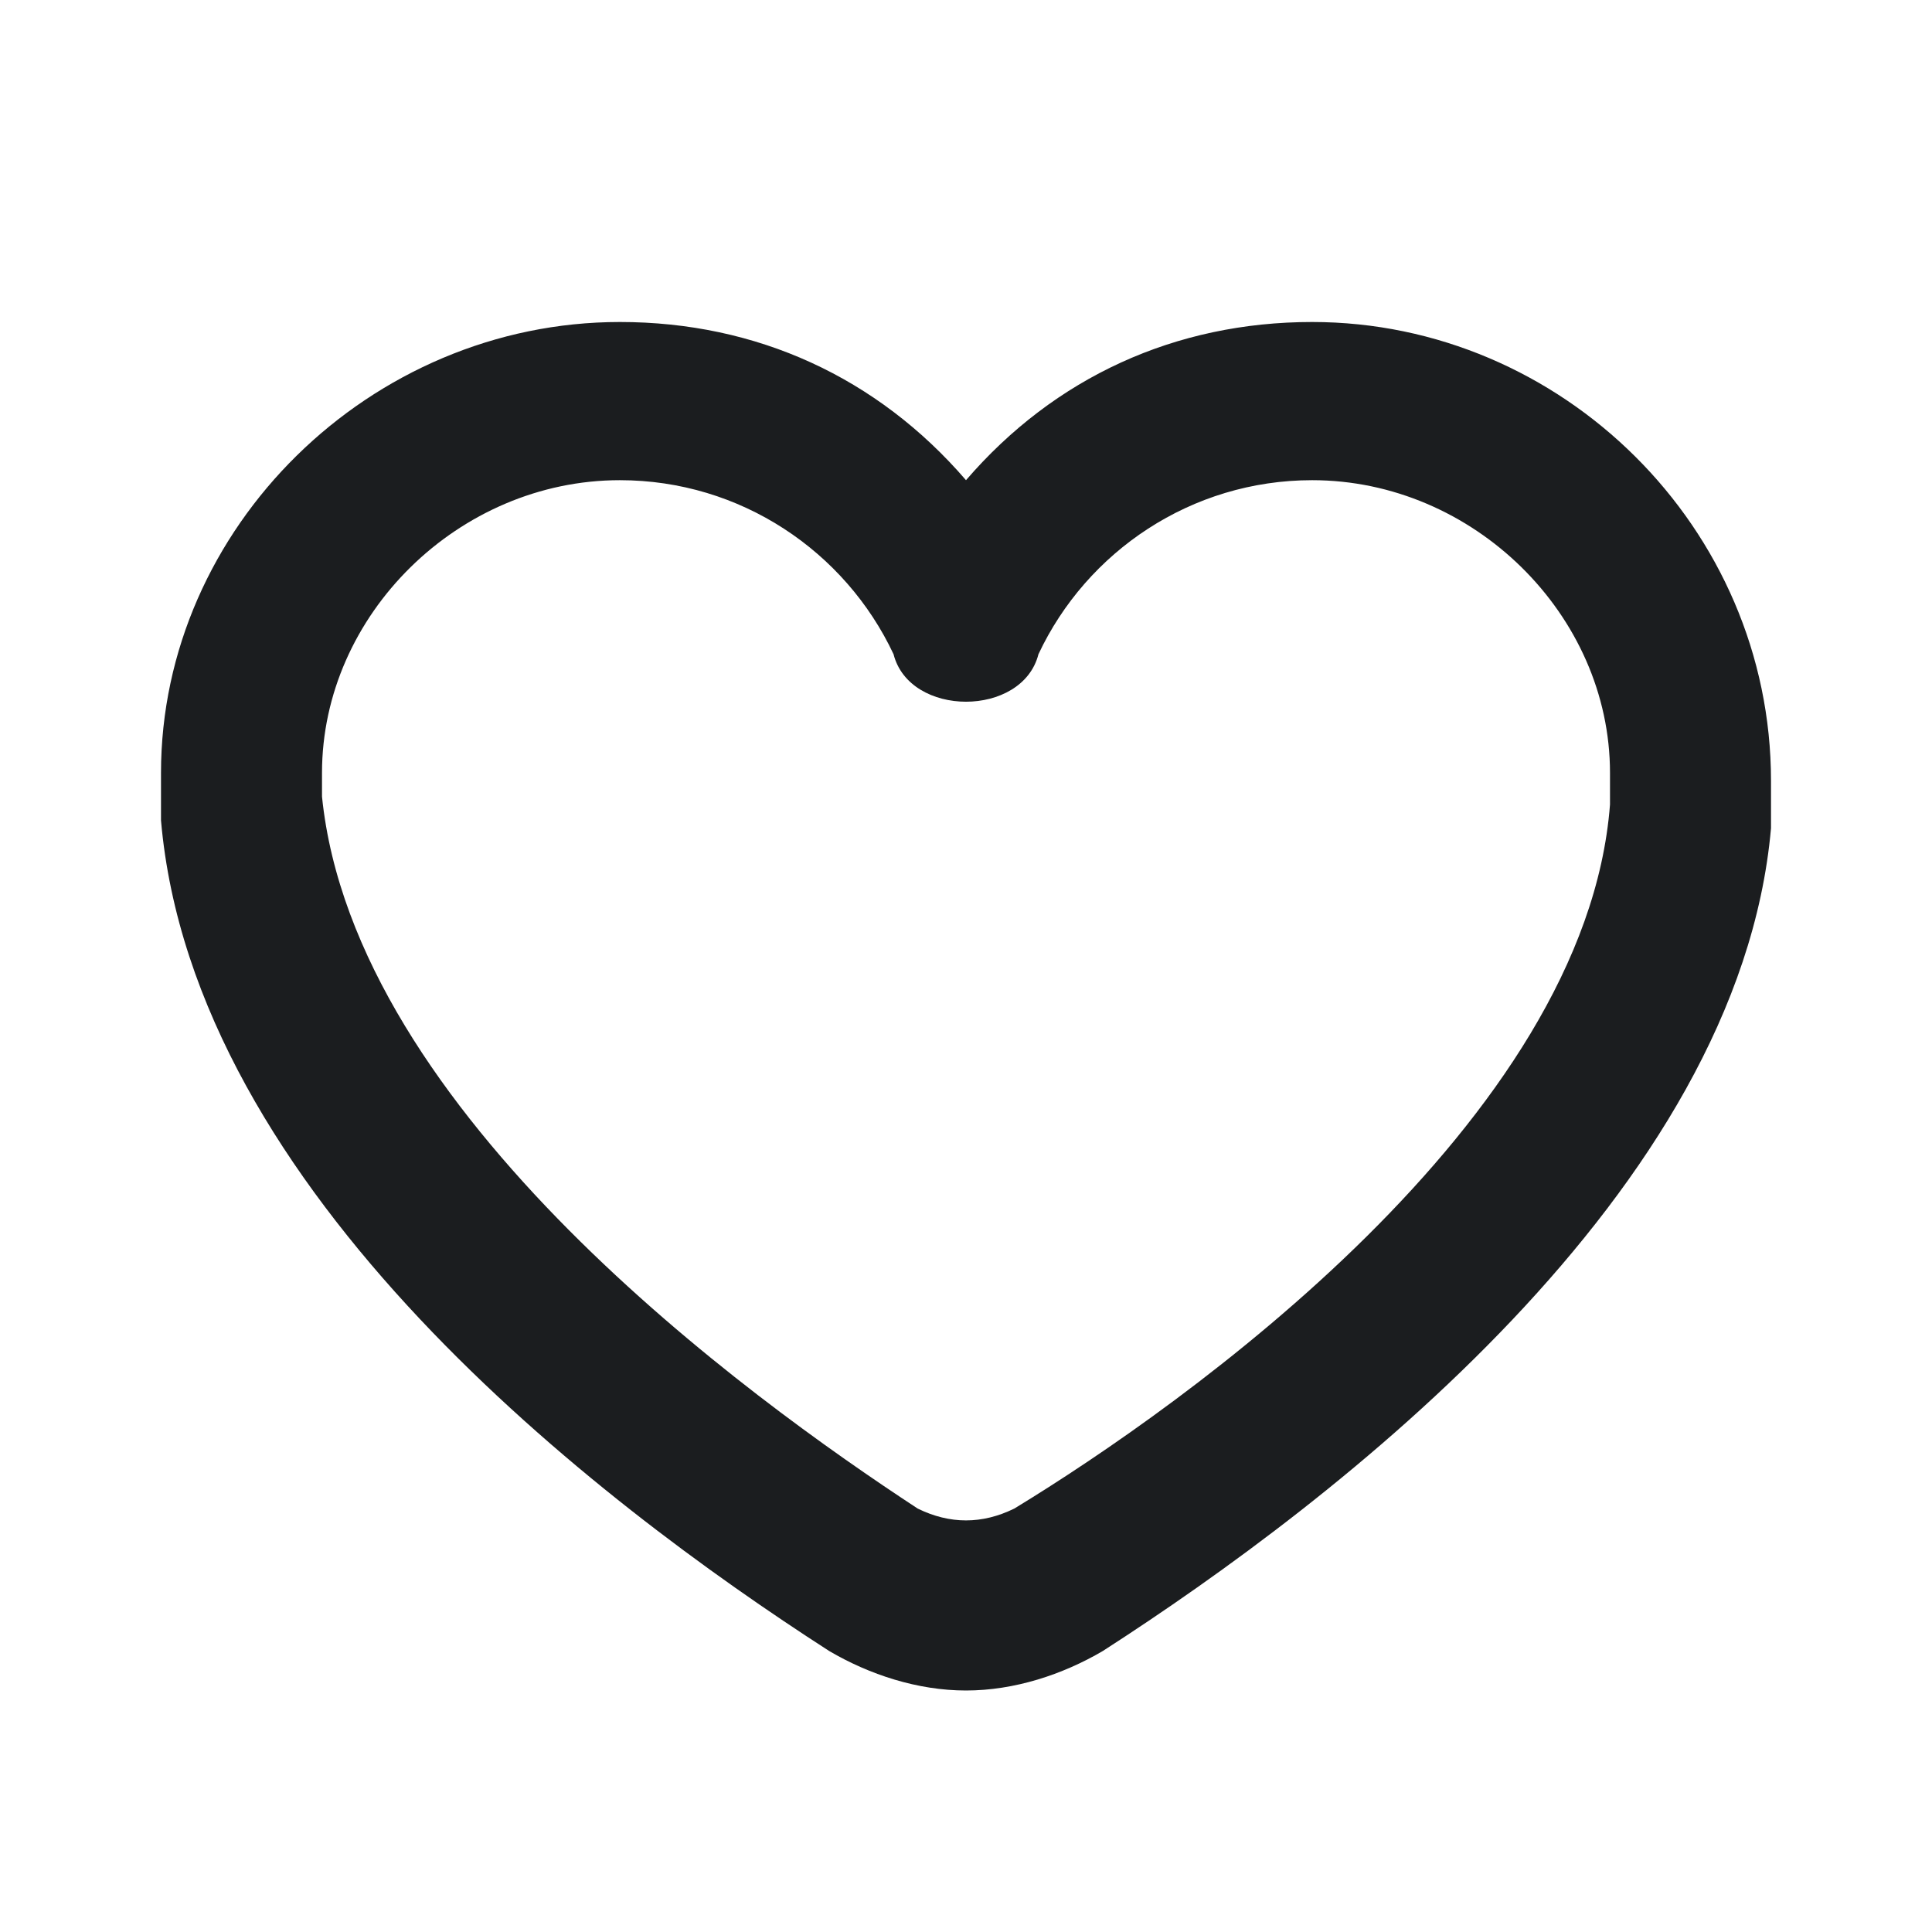 <svg width="24" height="24" viewBox="0 0 24 24" fill="none" xmlns="http://www.w3.org/2000/svg">
<path d="M16.3 4C14.6 4 13.1 4.688 12 5.965C10.9 4.688 9.4 4 7.7 4C4.6 4 2 6.555 2 9.601C2 9.798 2 9.994 2 10.191C2.4 14.809 7.4 18.642 10.3 20.509C10.8 20.803 11.4 21 12 21C12.6 21 13.2 20.803 13.7 20.509C16.6 18.642 21.6 14.809 22 10.289C22 10.092 22 9.896 22 9.699C22 6.555 19.4 4 16.3 4ZM20 9.994C19.7 13.925 14.7 17.462 12.6 18.74C12.2 18.936 11.8 18.936 11.4 18.74C9.3 17.364 4.4 13.827 4 9.896C4 9.896 4 9.699 4 9.601C4 7.636 5.7 5.965 7.7 5.965C9.2 5.965 10.5 6.85 11.1 8.127C11.2 8.52 11.6 8.717 12 8.717C12.4 8.717 12.8 8.52 12.9 8.127C13.5 6.85 14.8 5.965 16.3 5.965C18.3 5.965 20 7.636 20 9.601C20 9.699 20 9.896 20 9.994Z" fill="#1B1D1F"/>
</svg>
